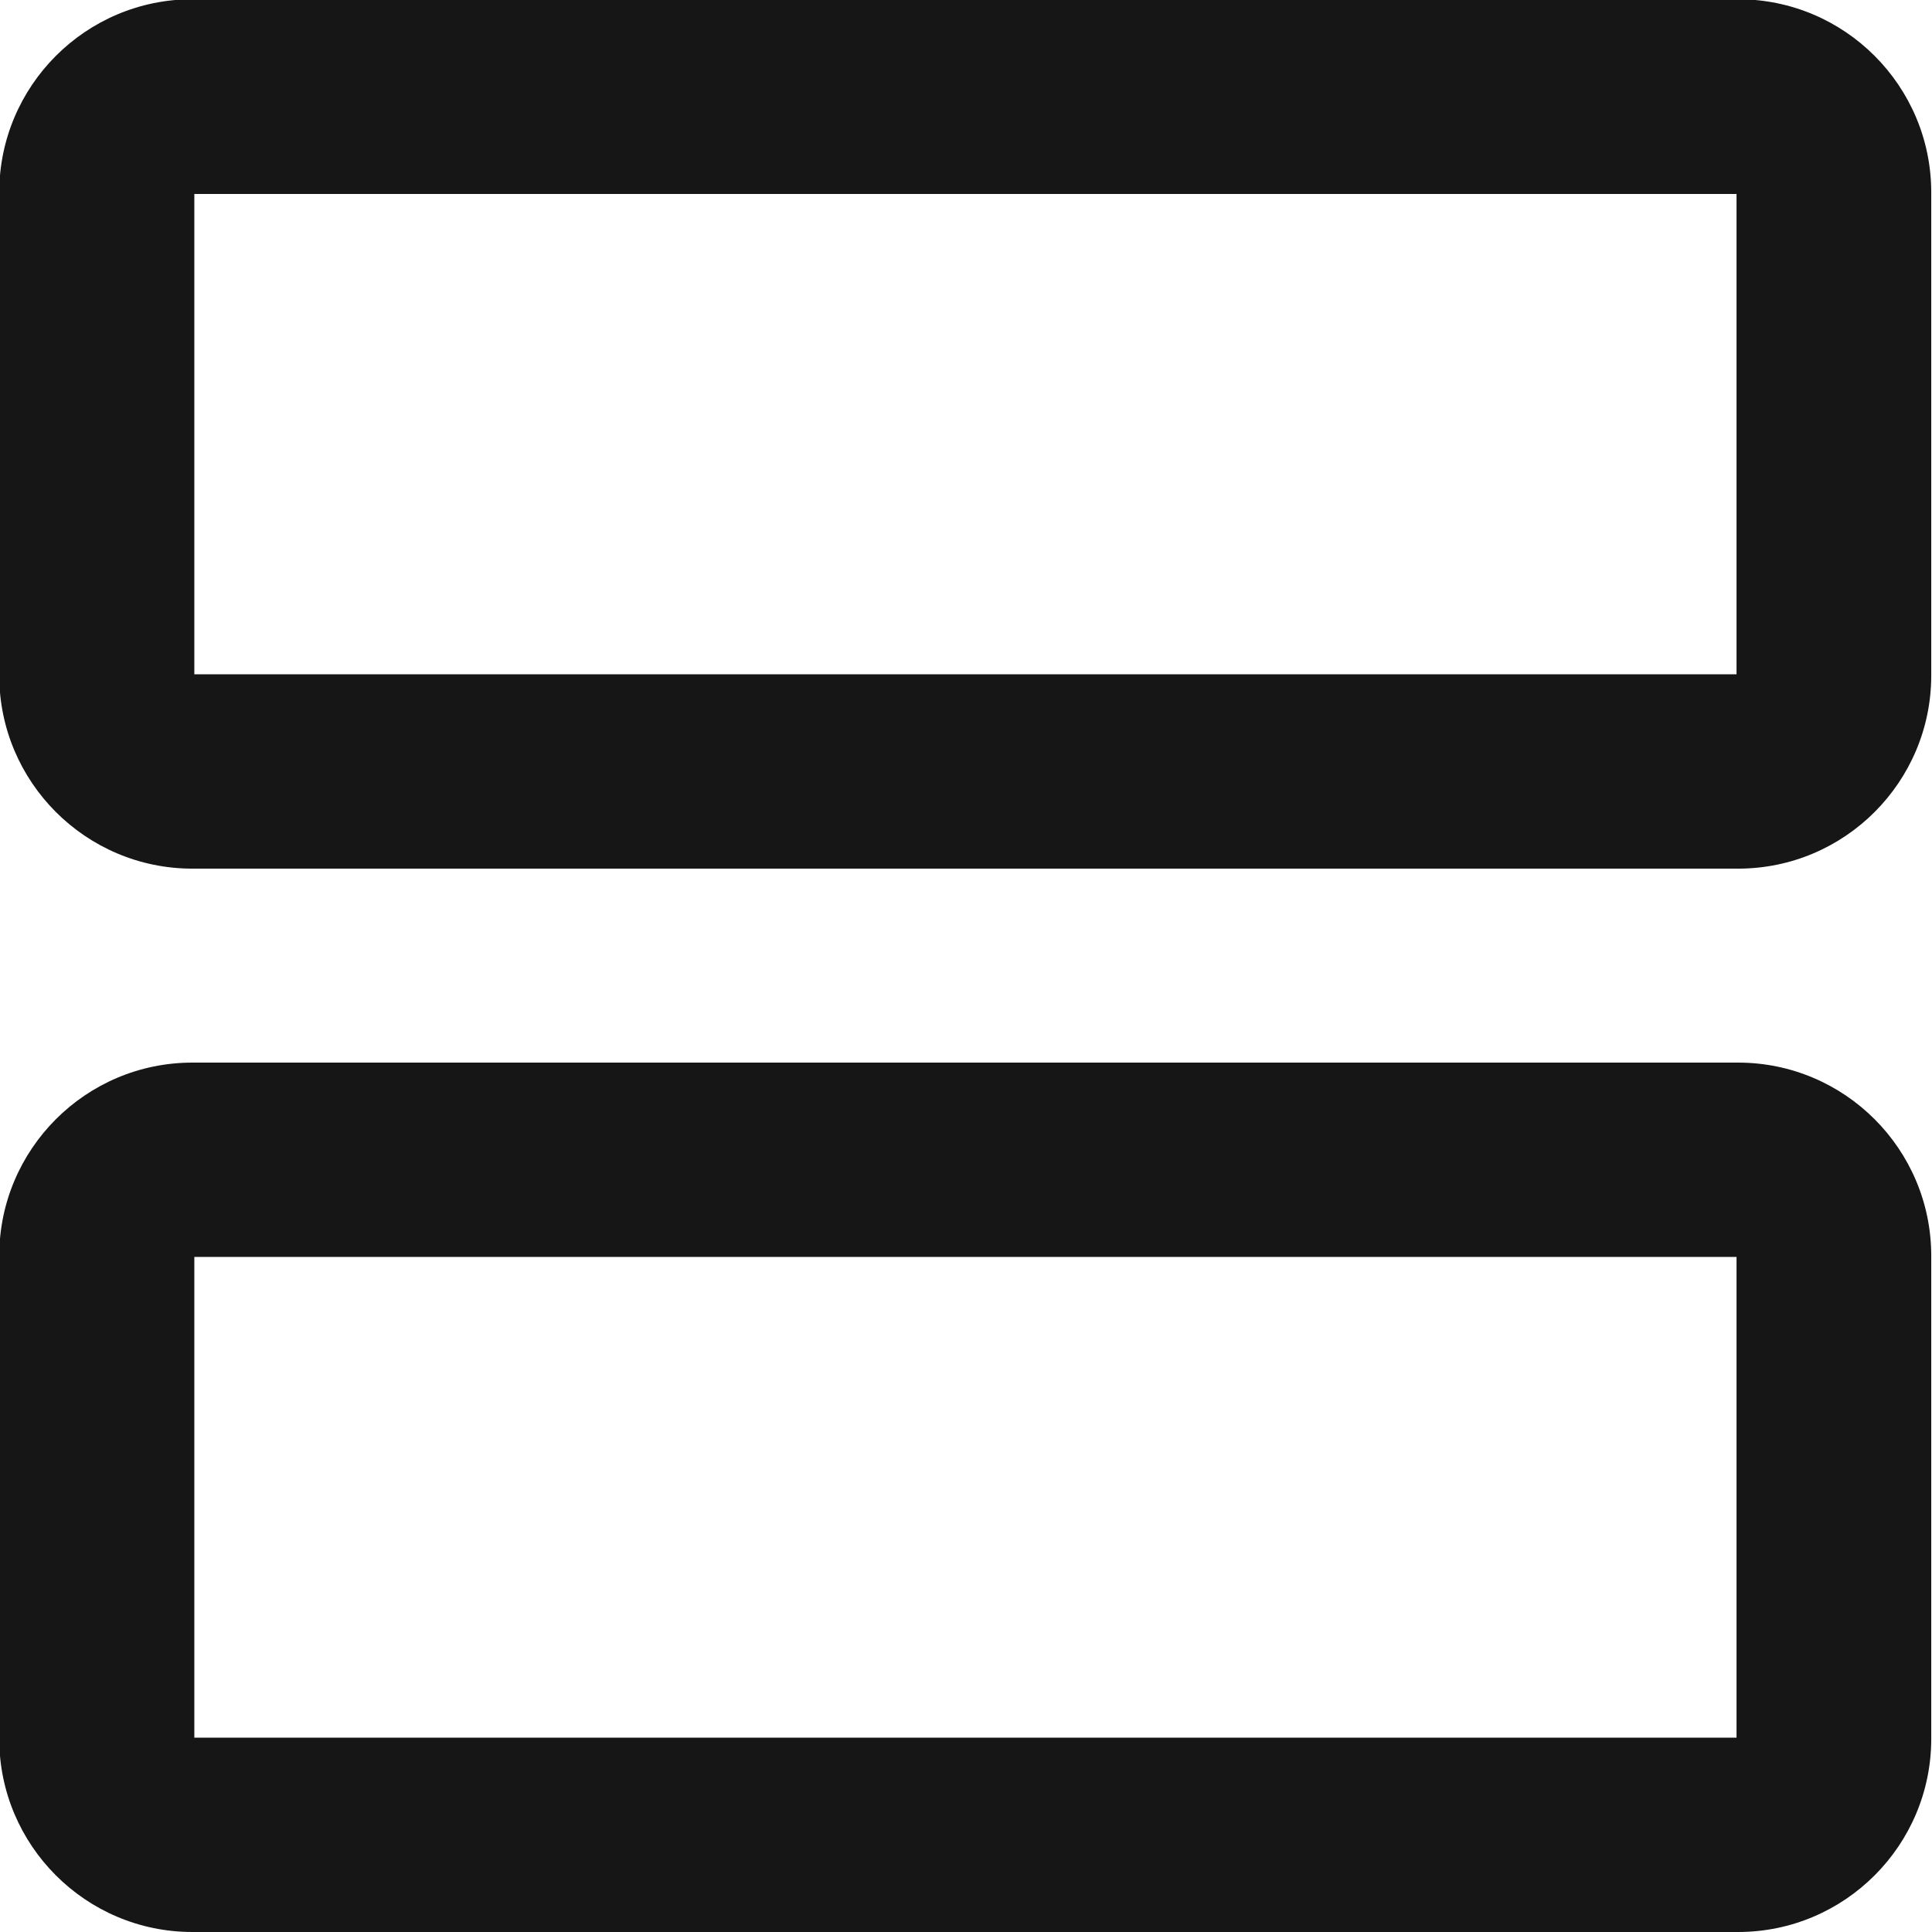 <?xml version="1.0" encoding="utf-8"?>
<!-- Generator: Adobe Illustrator 21.0.0, SVG Export Plug-In . SVG Version: 6.00 Build 0)  -->
<svg version="1.1" id="Layer_2" xmlns="http://www.w3.org/2000/svg" xmlns:xlink="http://www.w3.org/1999/xlink" x="0px" y="0px"
	 viewBox="0 0 512 512" style="enable-background:new 0 0 512 512;" xml:space="preserve">
<style type="text/css">
	.st0{fill:#161616;}
</style>
<path class="st0" d="M460.6-0.2H51C22.7-0.2-0.2,22.8-0.2,51v128c0,28.2,22.9,51.2,51.2,51.2h409.6c28.3,0,51.2-23,51.2-51.2V51
	C511.8,22.8,488.9-0.2,460.6-0.2z M460.2,178.7H51.5V51.4h408.7V178.7z"/>
<path class="st0" d="M460.6,281.6H51c-28.3,0-51.2,23-51.2,51.2v128C-0.2,489,22.7,512,51,512h409.6c28.3,0,51.2-23,51.2-51.2v-128
	C511.8,304.6,488.9,281.6,460.6,281.6z M460.2,460.5H51.5V333.1h408.7V460.5z"/>
</svg>
